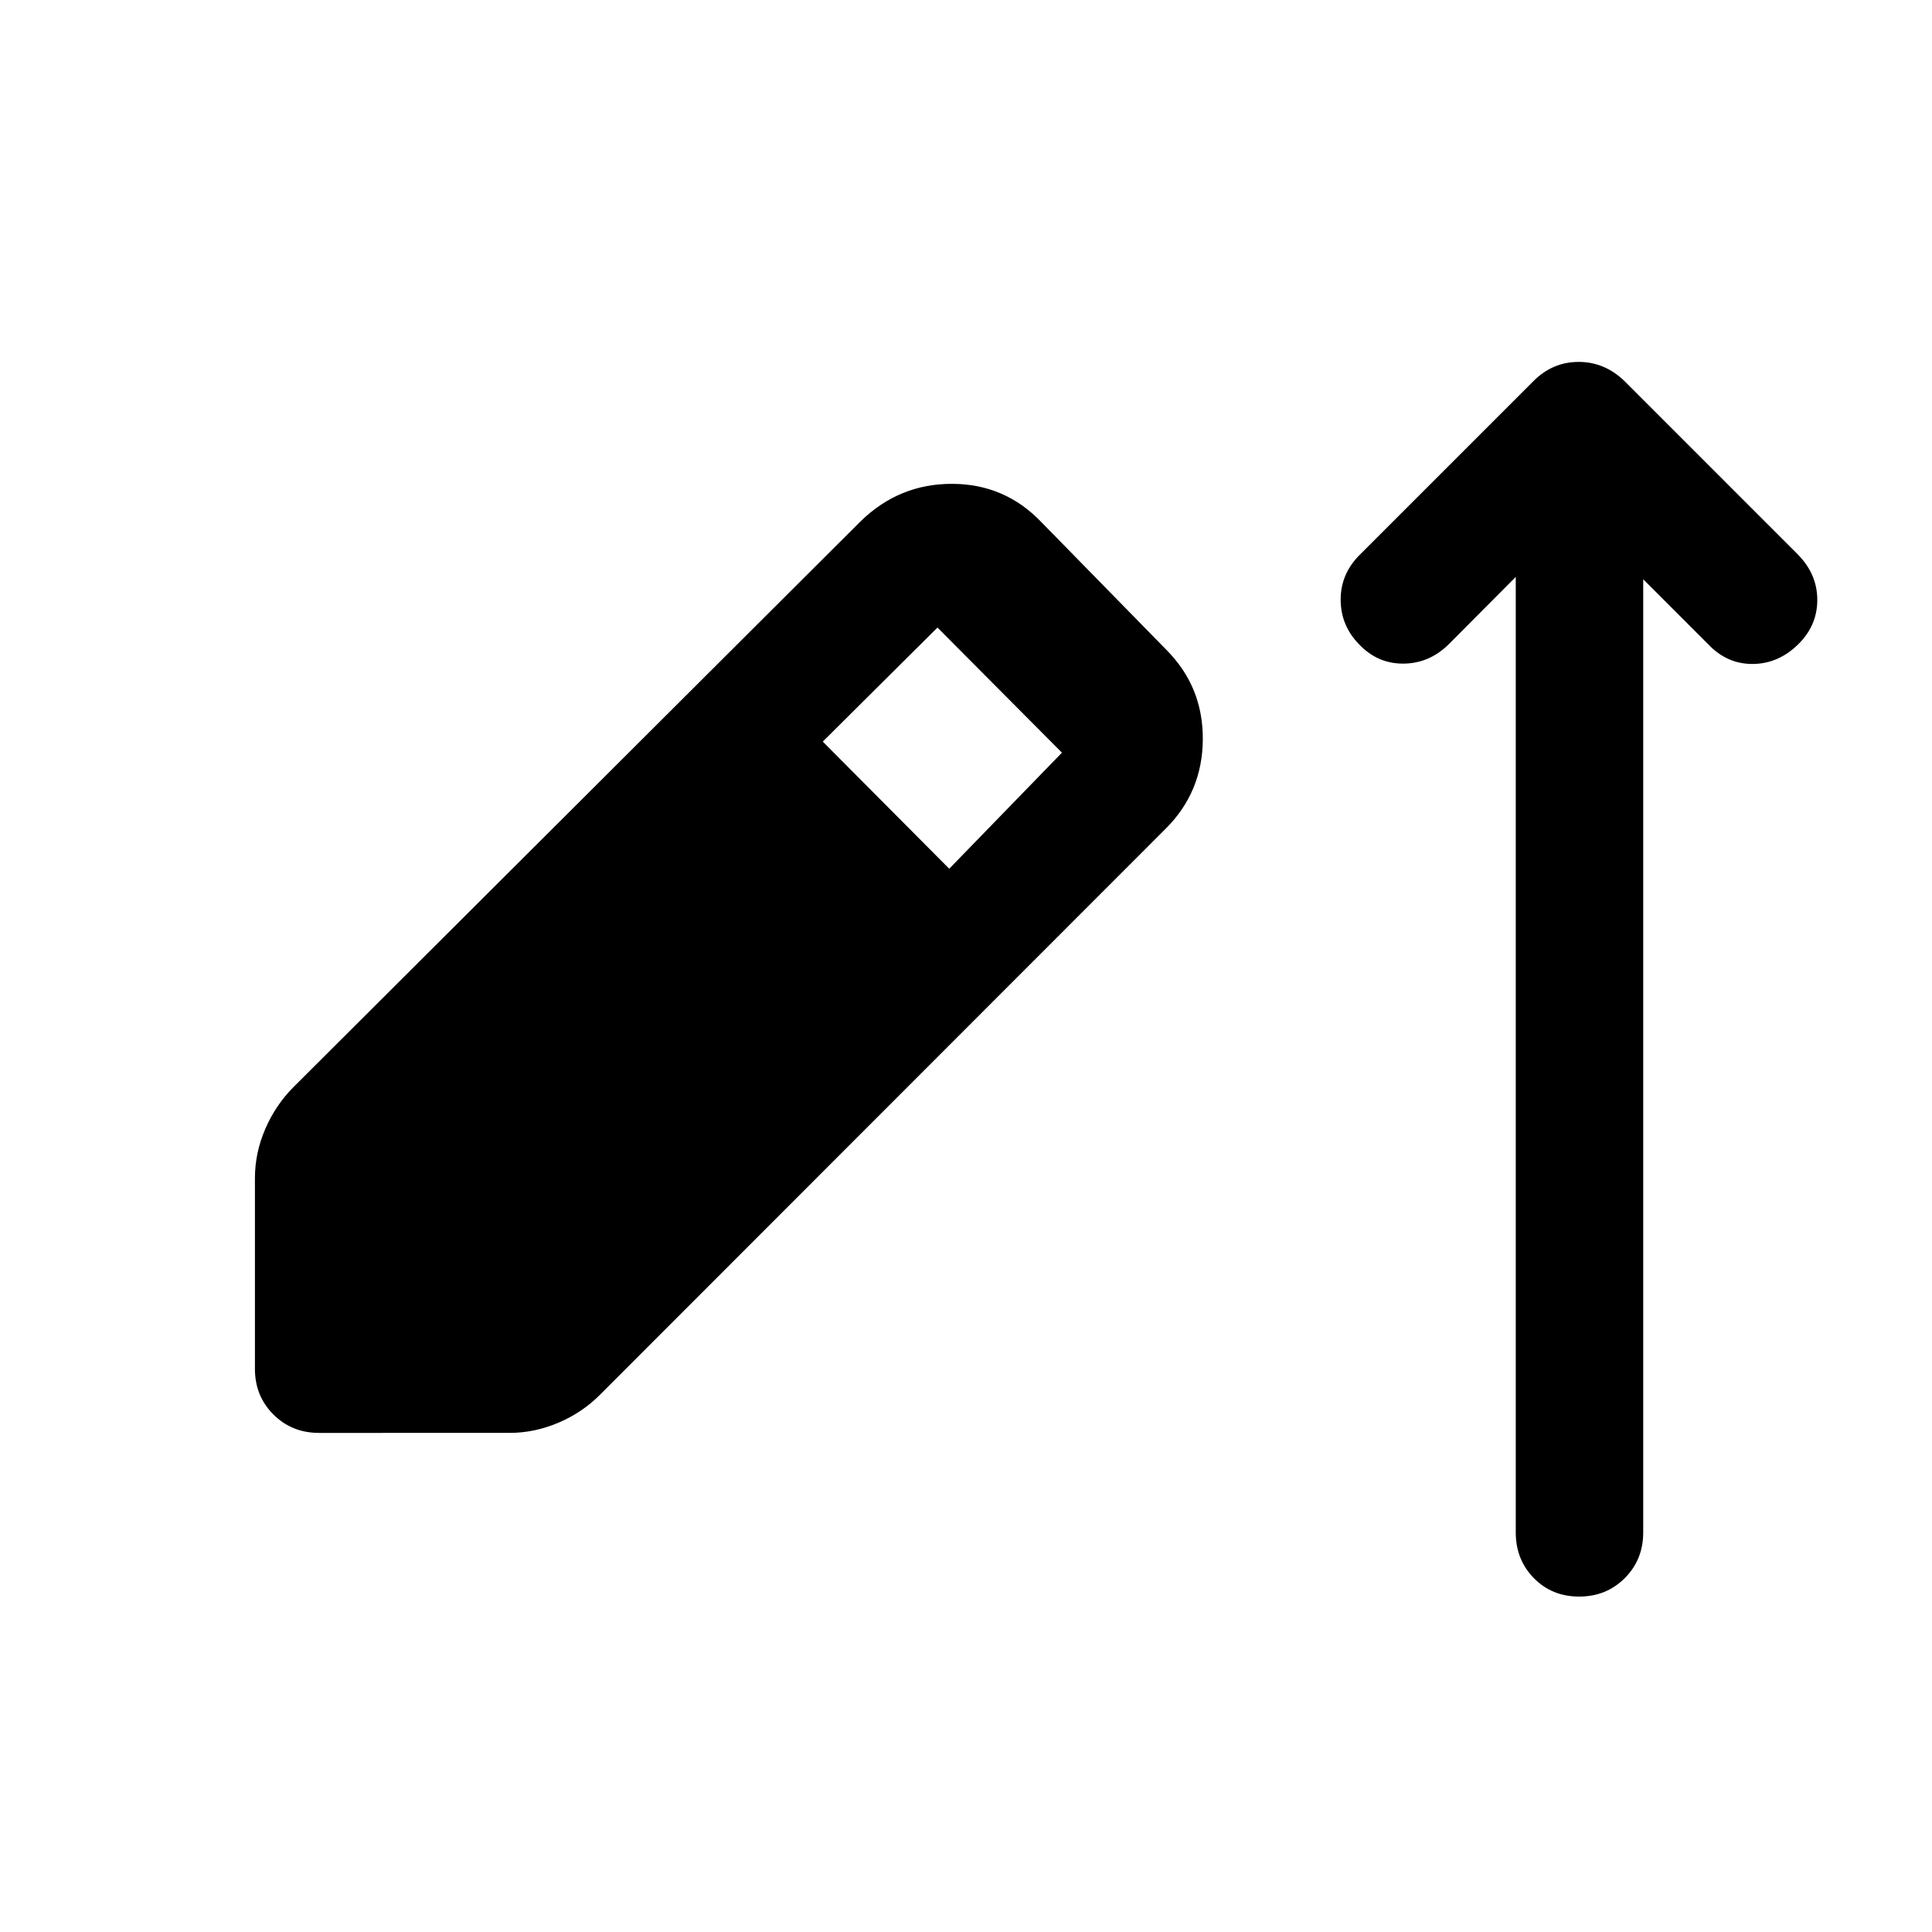 <svg xmlns="http://www.w3.org/2000/svg" height="40" viewBox="0 -960 960 960" width="40"><path d="M158.5-248q-13.5 0-22.67-9.17-9.16-9.16-9.16-22.66v-94.67q0-12.67 5.16-24.58 5.17-11.92 14-20.75L427.67-701q19.16-18.67 45.5-18.58 26.33.08 44.5 19.25l62 63.33q18.16 18.33 18 44.42-.17 26.08-18.34 44.25L298-266.83Q289.17-258 277.33-253q-11.83 5-24.16 5H158.5Zm313.17-280.33 56-57.67-61.84-62.17-57 56.67 62.84 63.17Zm281.5-145-33.34 33.5q-9.66 9.5-22.5 9.58-12.83.08-22-9.58-9.16-9.34-9.16-22.25 0-12.92 9.66-22.42L762-770.67q9.5-9.5 22.42-9.5 12.91 0 22.75 9.5l86.16 86.17q9.67 9.83 9.67 22.58 0 12.75-9.5 22.09-9.83 9.66-22.58 9.75-12.75.08-22.09-9.75l-32.33-32.34v473.67q0 13.5-9.17 22.67-9.16 9.16-22.66 9.16t-22.5-9.16q-9-9.17-9-22.67v-474.83Z"/></svg>